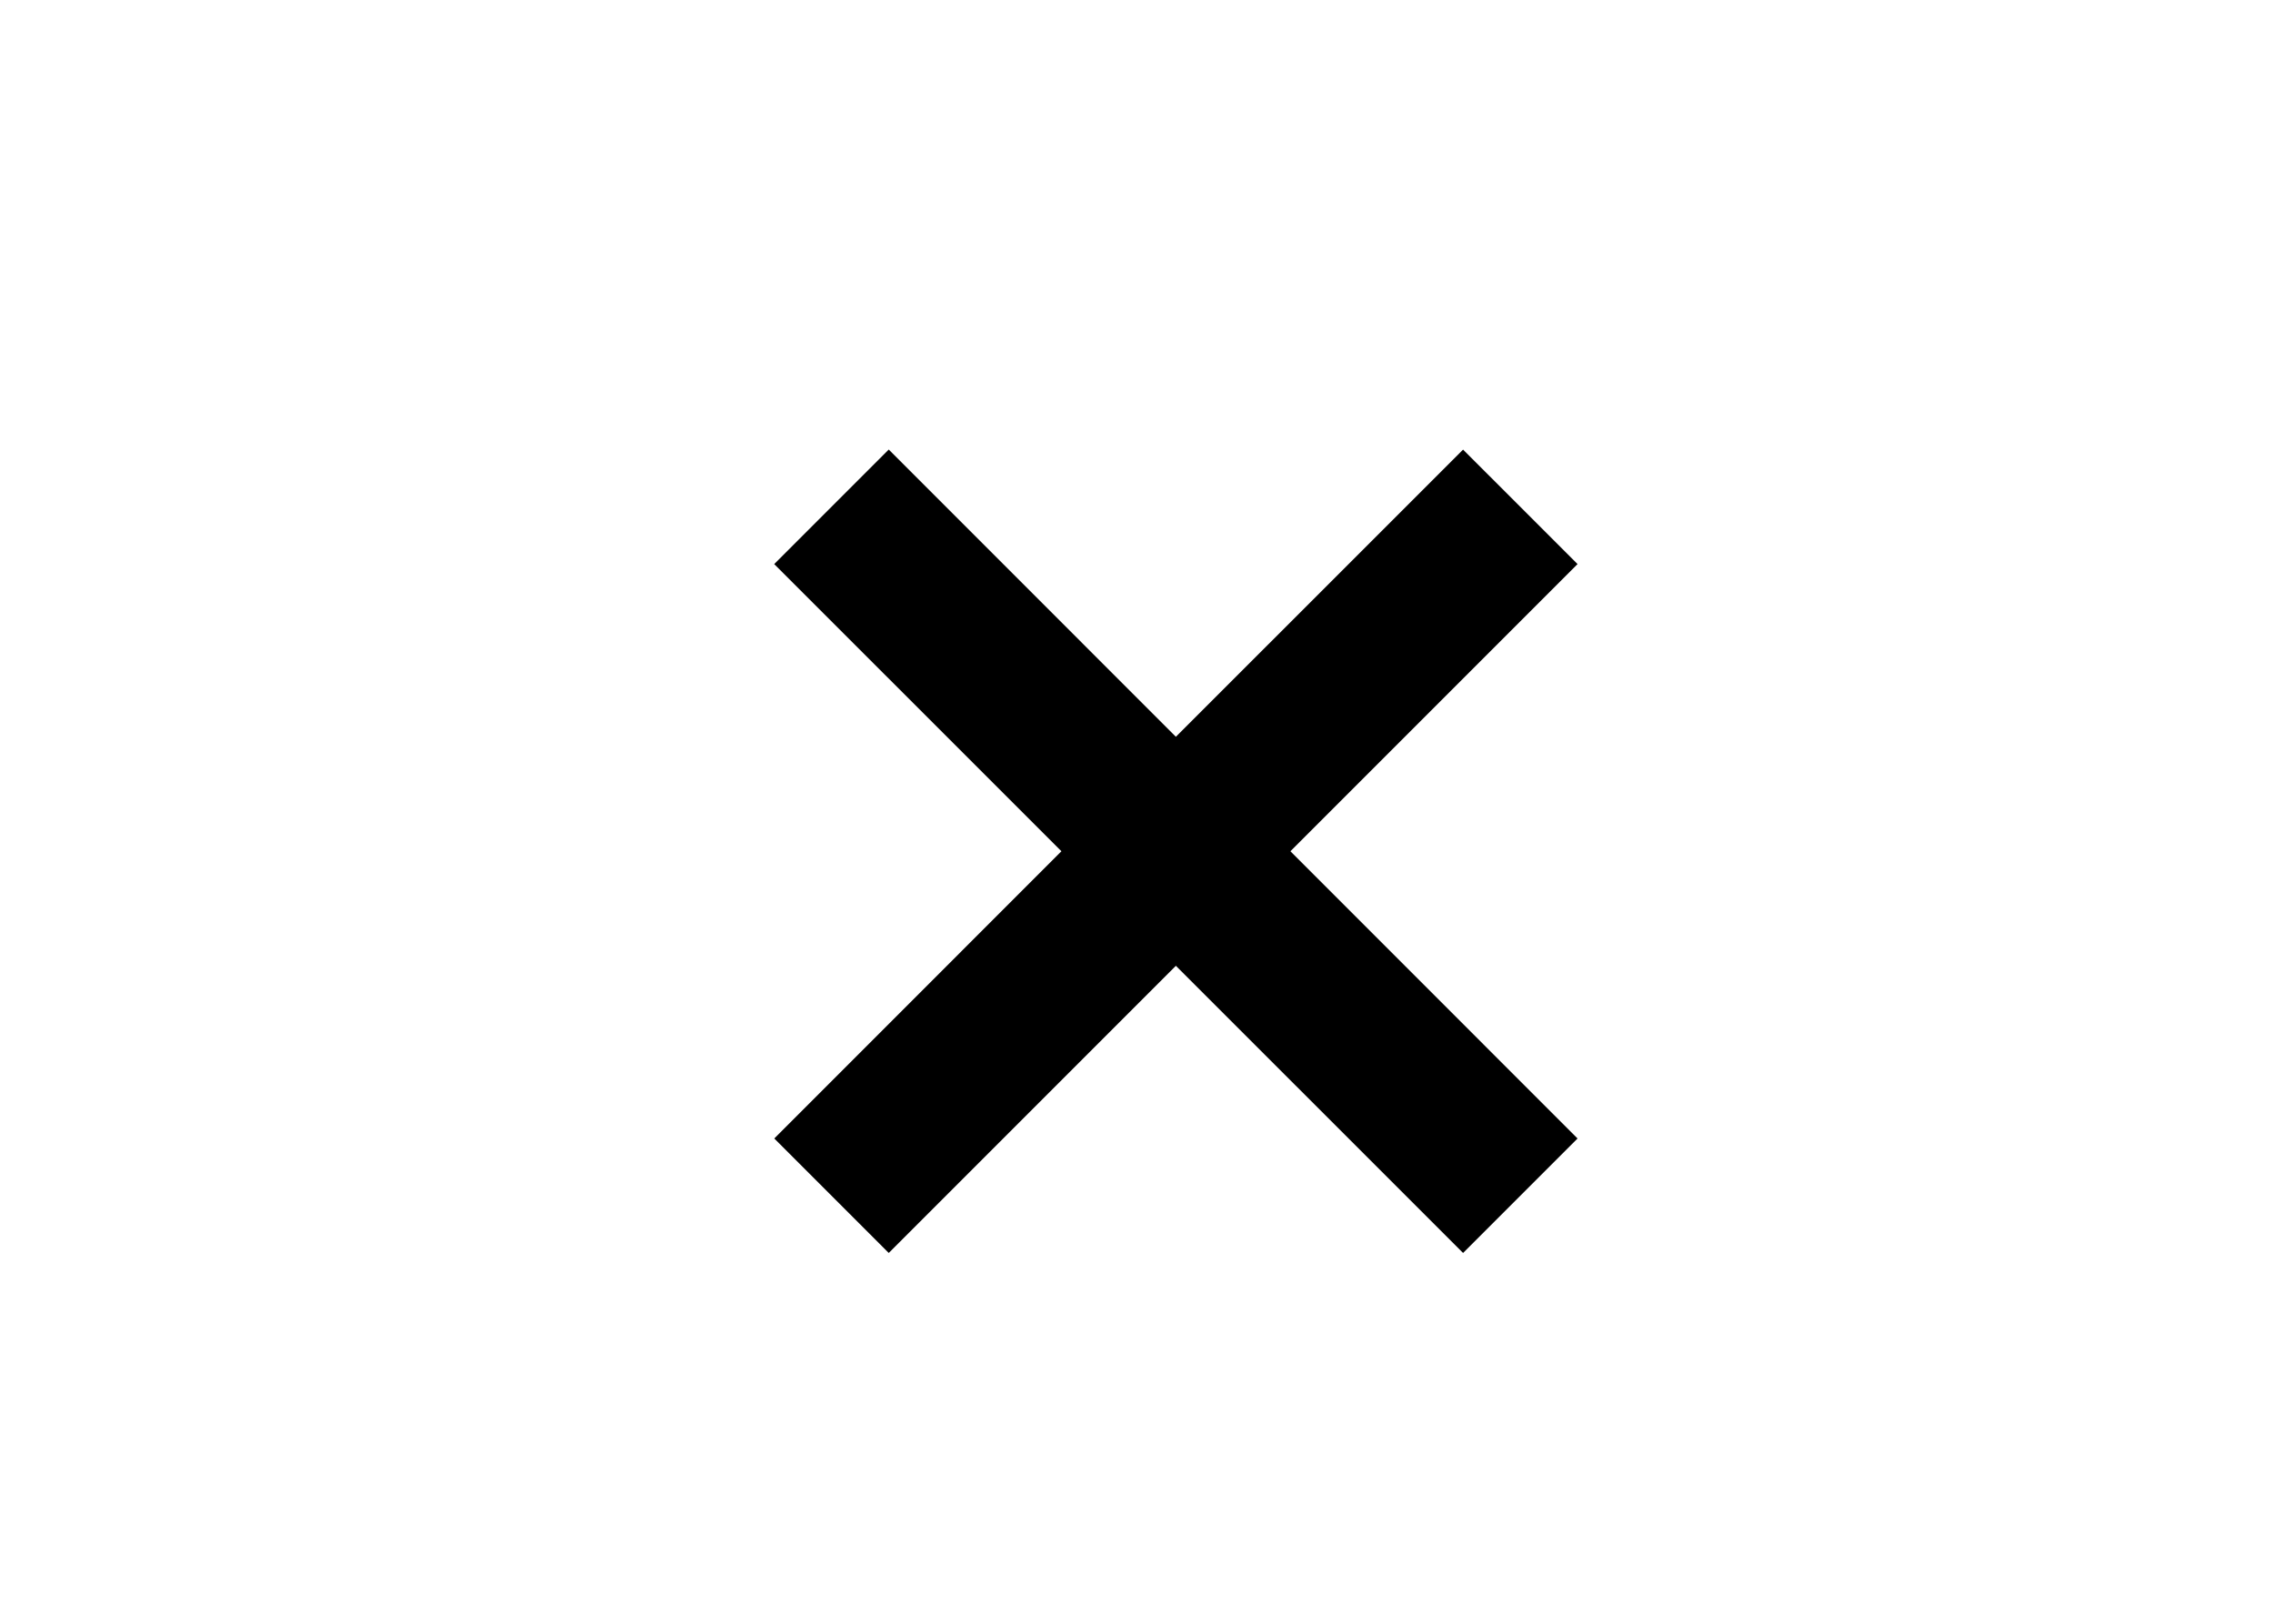 <svg width="28" height="20" viewBox="0 0 28 20" fill="none"
  xmlns="http://www.w3.org/2000/svg">
  <path fill-rule="evenodd" clip-rule="evenodd" d="M13.075 10.485L9.538 14.023L10.948 15.433L14.485 11.896L18.023 15.433L19.433 14.023L15.896 10.485L19.433 6.948L18.023 5.538L14.485 9.075L10.948 5.537L9.537 6.948L13.075 10.485Z" fill="black"/>
</svg>
